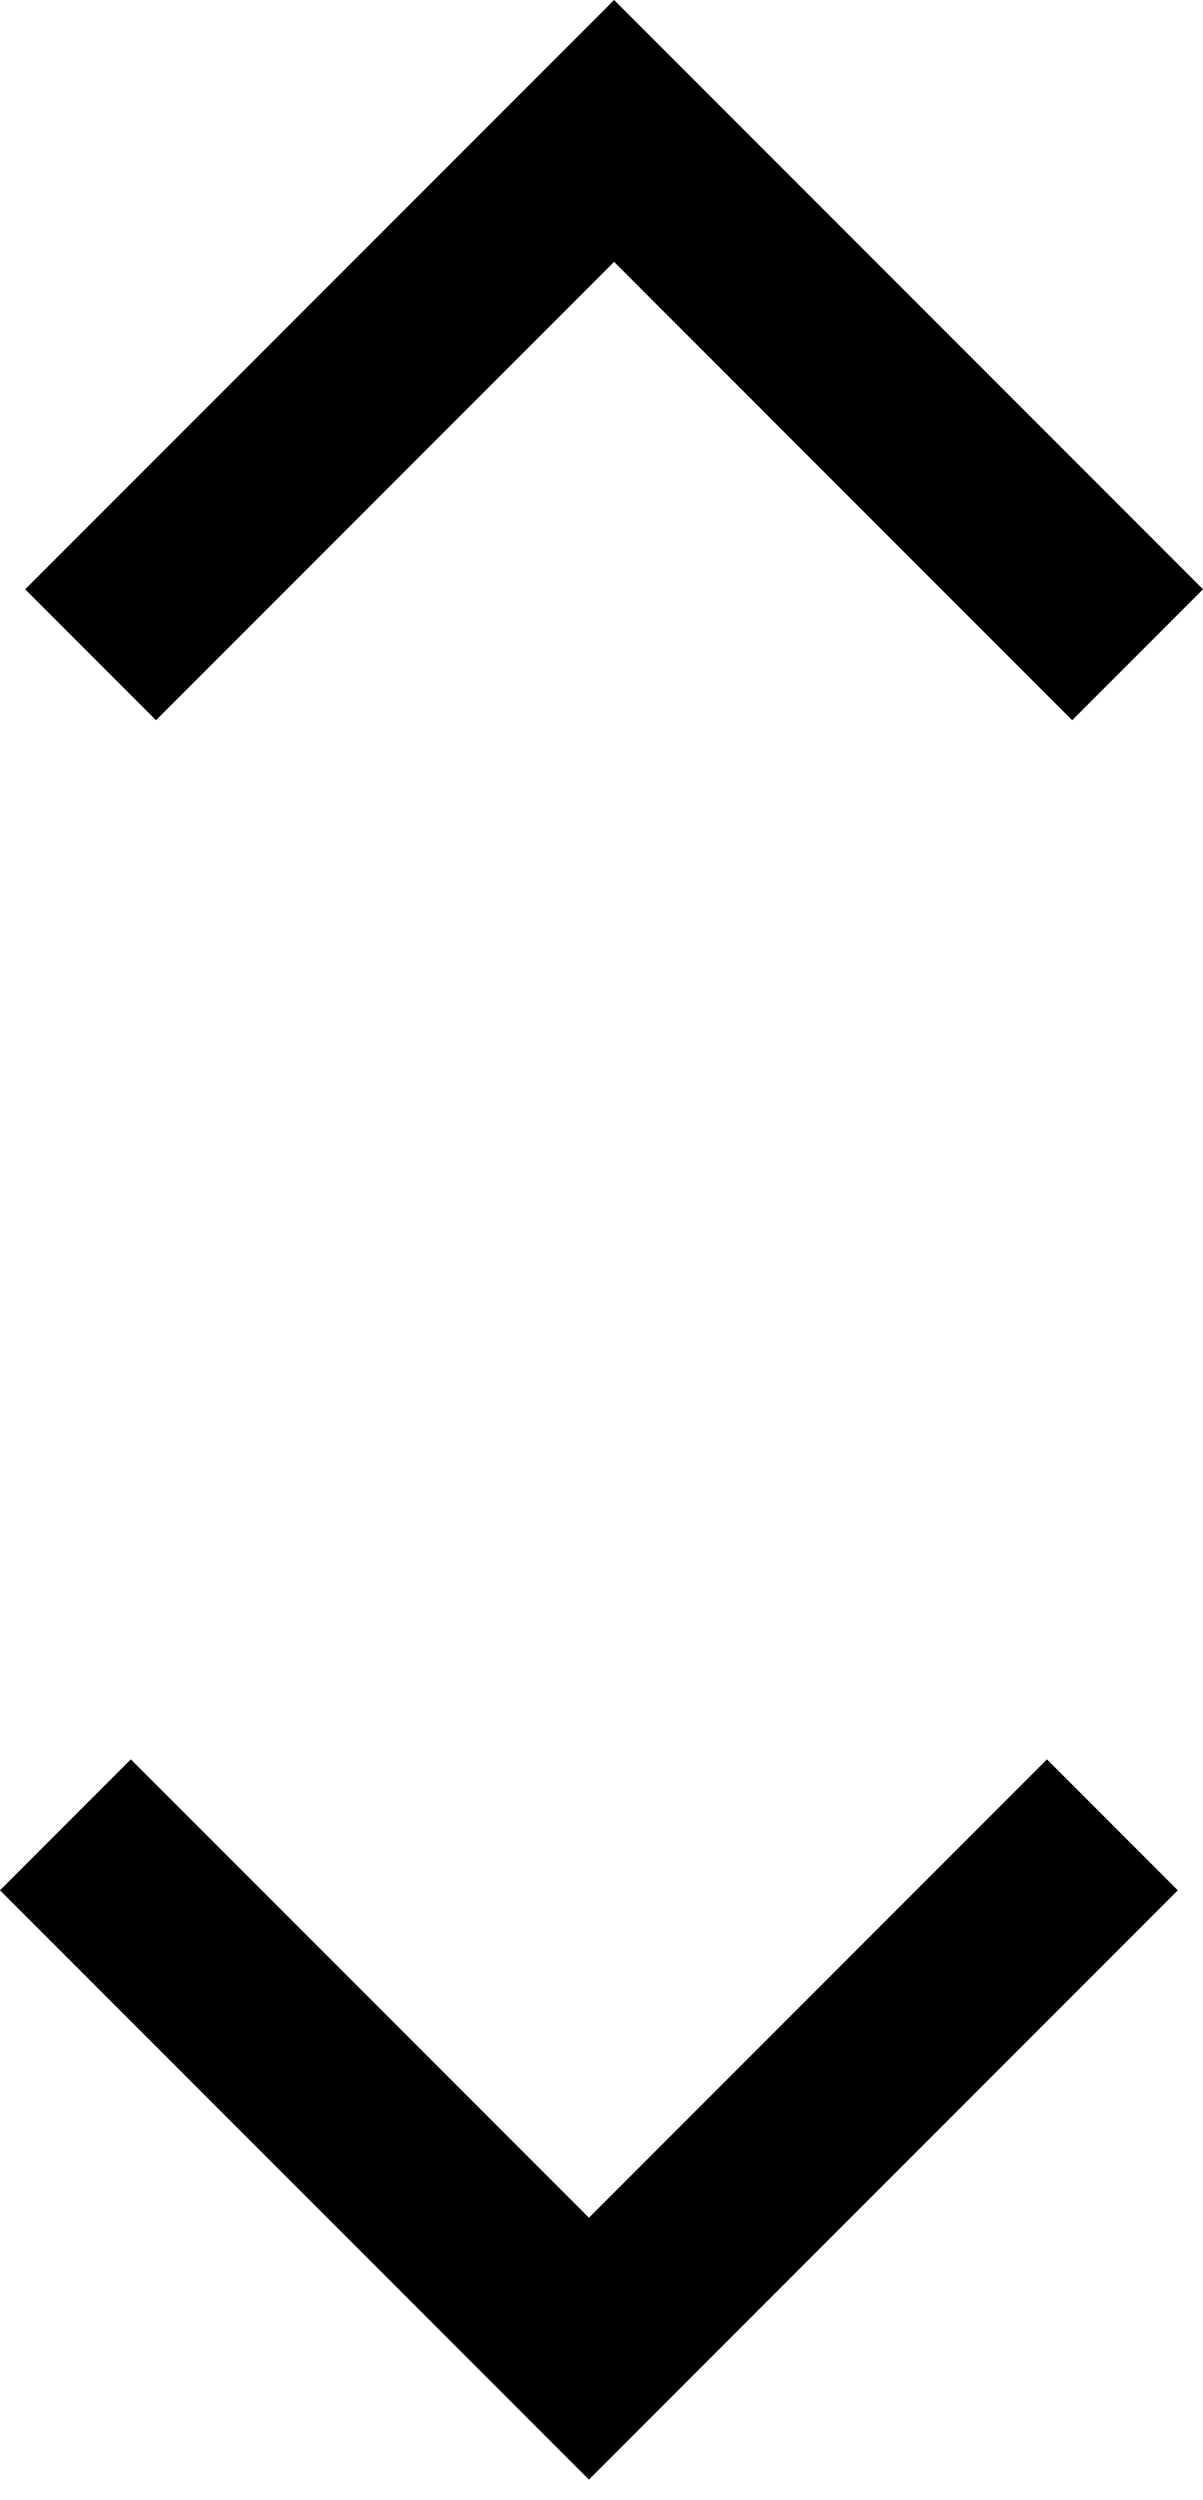 <svg width="13" height="27" viewBox="0 0 13 27" fill="none" xmlns="http://www.w3.org/2000/svg">
<path d="M6.364 23.95L11.314 19L12.728 20.414L6.364 26.778L0 20.414L1.414 19L6.364 23.95Z" fill="black"/>
<path d="M6.636 2.828L1.686 7.778L0.272 6.364L6.636 1.58151e-05L13 6.364L11.586 7.778L6.636 2.828Z" fill="black"/>
</svg>
